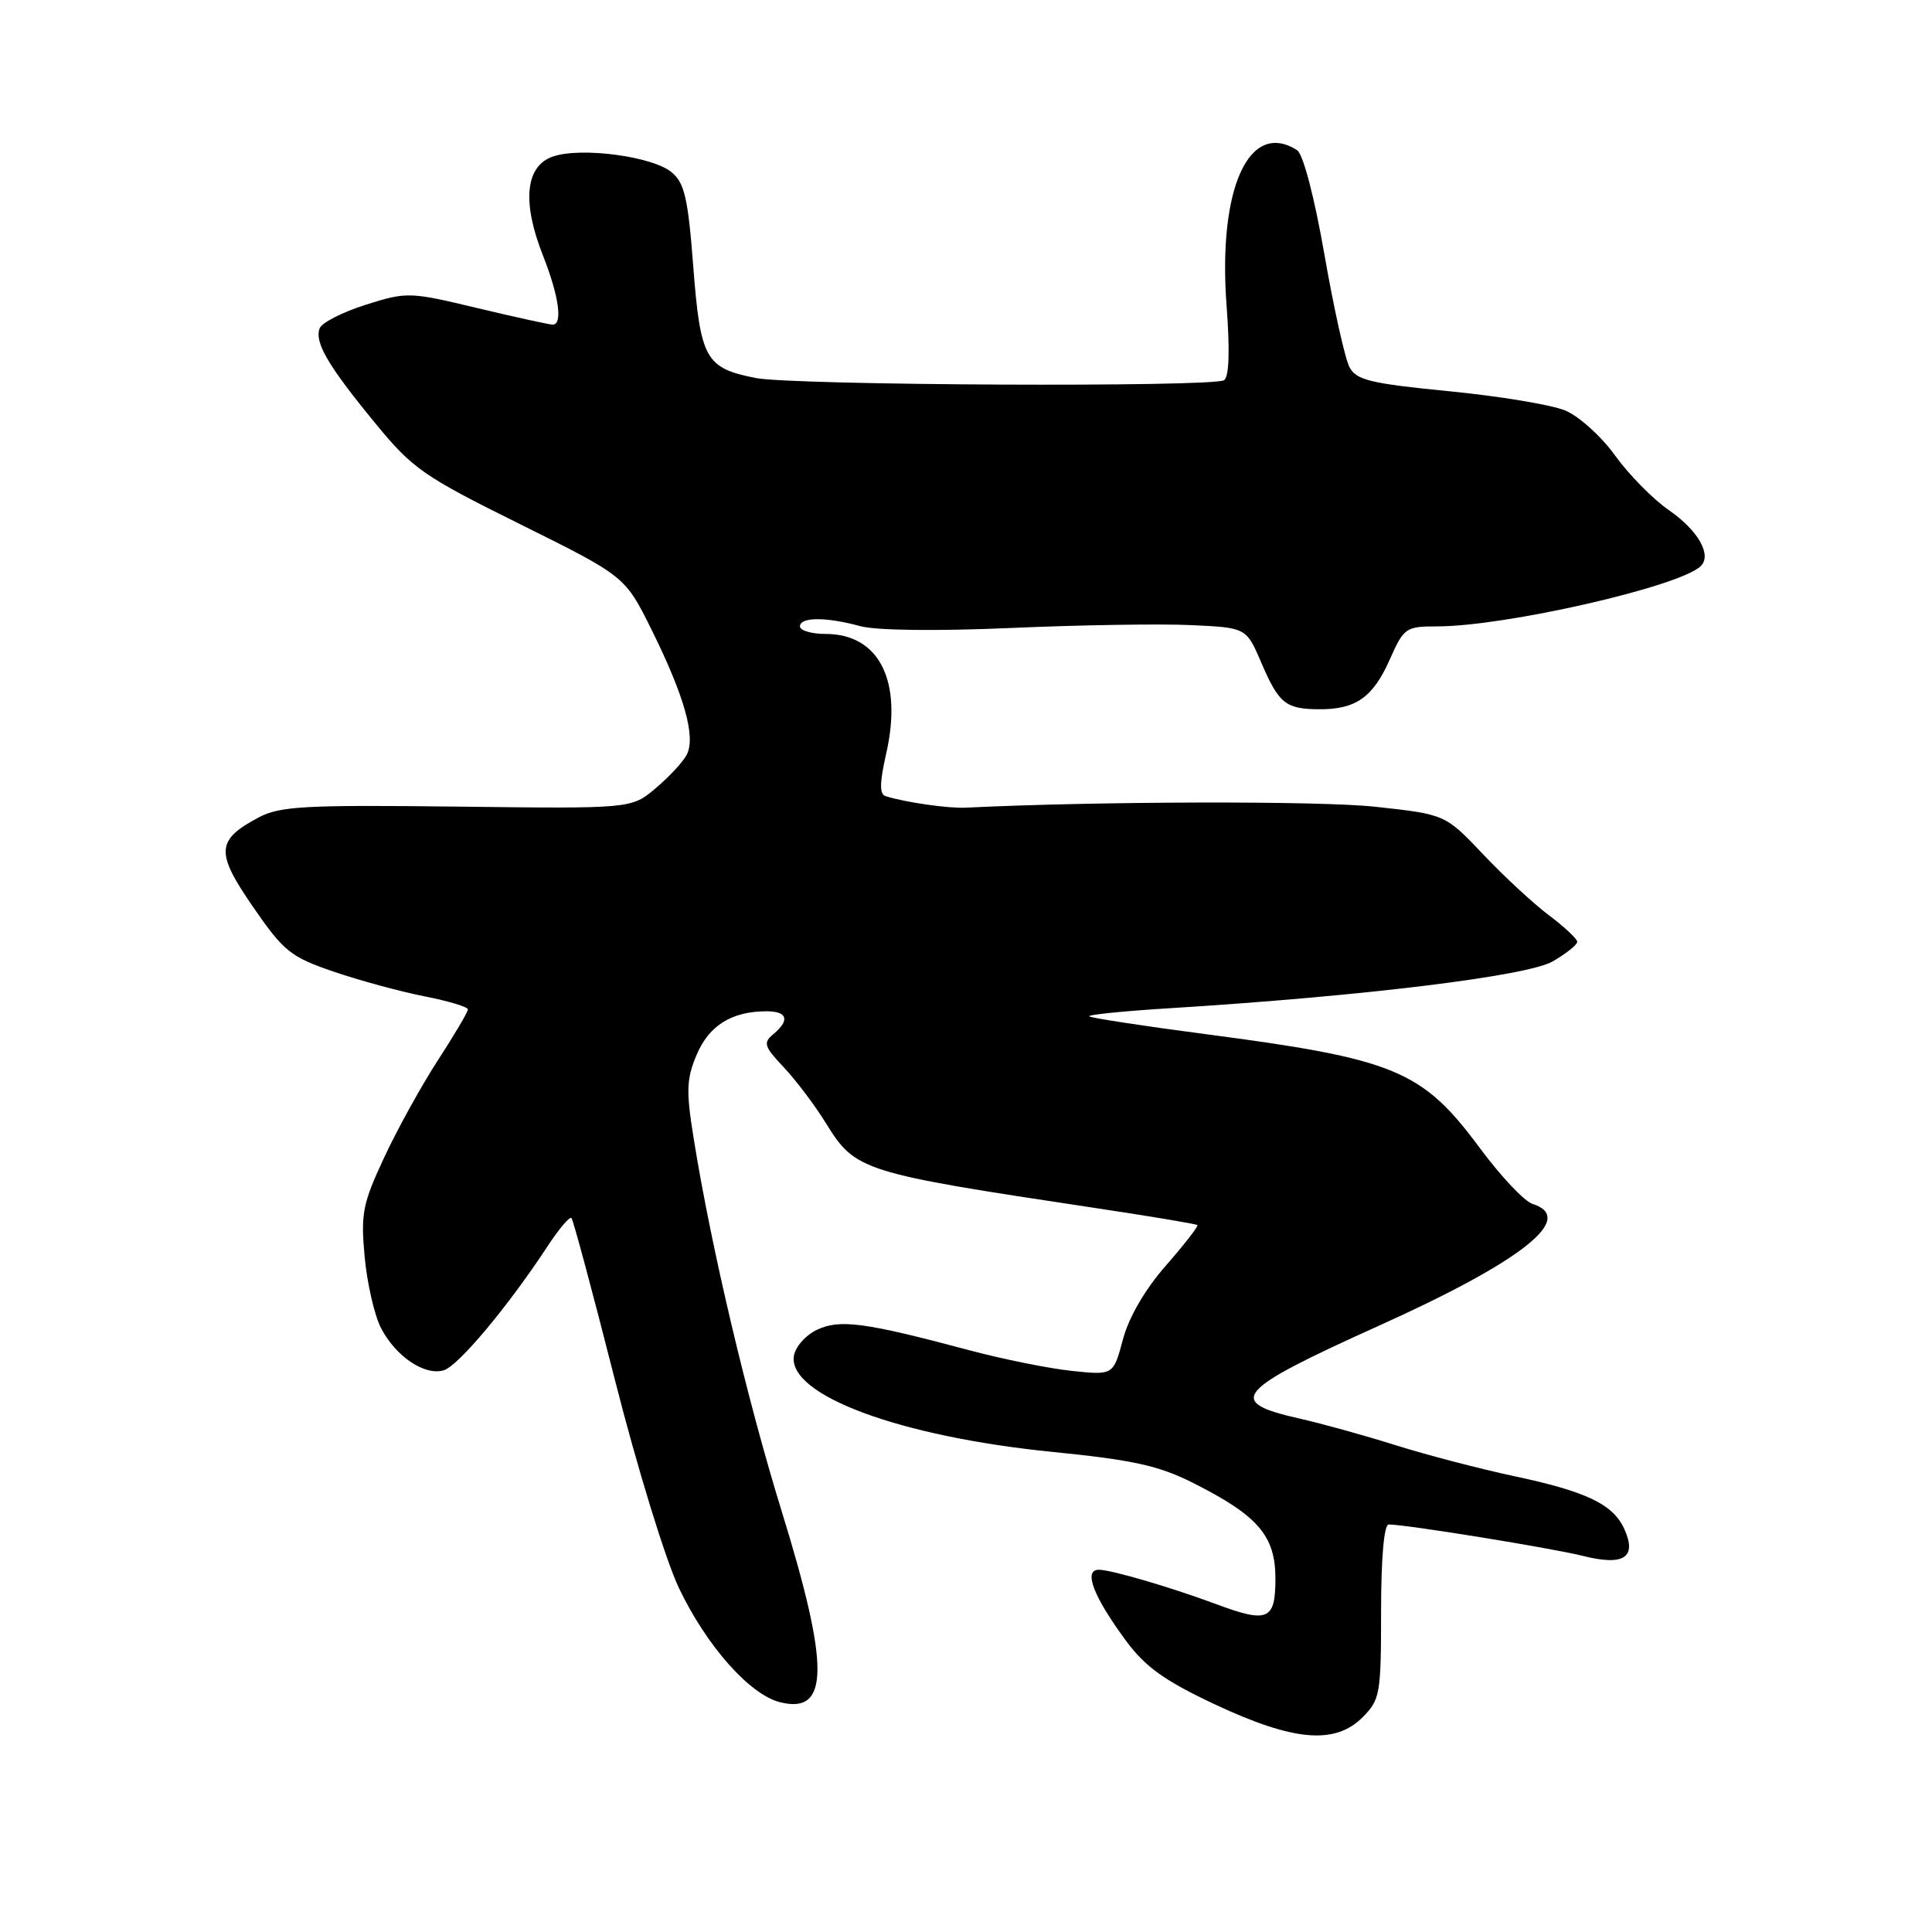 <?xml version="1.0" encoding="UTF-8" standalone="no"?>
<!DOCTYPE svg PUBLIC "-//W3C//DTD SVG 1.1//EN" "http://www.w3.org/Graphics/SVG/1.1/DTD/svg11.dtd" >
<svg xmlns="http://www.w3.org/2000/svg" xmlns:xlink="http://www.w3.org/1999/xlink" version="1.1" viewBox="0 0 256 256">
 <g >
 <path fill="currentColor"
d=" M 180.55 227.55 C 182.87 225.22 183.00 224.47 183.00 213.55 C 183.00 206.46 183.39 202.00 184.01 202.00 C 186.28 202.00 205.62 205.13 209.72 206.16 C 215.18 207.54 216.95 206.38 215.22 202.58 C 213.73 199.31 210.19 197.62 200.50 195.57 C 196.10 194.63 189.12 192.81 185.00 191.52 C 180.88 190.22 175.14 188.63 172.25 187.98 C 162.33 185.75 163.57 184.30 182.81 175.62 C 201.76 167.07 208.92 161.38 203.06 159.52 C 201.99 159.18 198.87 155.88 196.13 152.18 C 188.43 141.78 184.93 140.33 159.61 137.01 C 151.42 135.94 144.55 134.88 144.33 134.67 C 144.12 134.45 149.02 133.96 155.22 133.58 C 180.62 132.00 202.41 129.33 205.74 127.39 C 207.53 126.35 208.99 125.19 208.99 124.80 C 209.00 124.42 207.32 122.84 205.27 121.30 C 203.21 119.76 199.28 116.12 196.52 113.20 C 191.50 107.91 191.50 107.91 182.24 106.90 C 174.97 106.10 145.36 106.17 128.00 107.02 C 125.69 107.14 120.04 106.33 117.36 105.50 C 116.52 105.24 116.54 103.77 117.43 99.83 C 119.62 90.18 116.48 84.00 109.39 84.00 C 107.53 84.00 106.00 83.55 106.00 83.00 C 106.00 81.74 109.46 81.73 114.00 82.97 C 116.09 83.54 124.12 83.64 134.00 83.21 C 143.07 82.81 153.79 82.64 157.82 82.83 C 165.14 83.17 165.14 83.17 167.13 87.81 C 169.46 93.24 170.36 93.96 174.82 93.98 C 179.64 94.01 181.94 92.39 184.14 87.41 C 186.02 83.18 186.27 83.00 190.42 83.00 C 199.46 83.00 222.55 77.73 225.35 75.02 C 226.87 73.55 225.02 70.28 221.11 67.58 C 219.01 66.12 215.81 62.87 214.00 60.35 C 212.20 57.84 209.23 55.16 207.42 54.40 C 205.60 53.64 198.67 52.49 192.00 51.84 C 181.62 50.82 179.73 50.37 178.82 48.66 C 178.23 47.56 176.73 40.84 175.49 33.71 C 174.15 26.05 172.67 20.40 171.86 19.89 C 165.49 15.86 161.36 24.99 162.53 40.53 C 162.98 46.50 162.86 49.97 162.19 50.38 C 160.65 51.33 105.17 51.07 100.15 50.09 C 93.48 48.78 92.81 47.58 91.86 35.31 C 91.17 26.25 90.70 24.23 88.99 22.82 C 86.45 20.72 77.09 19.47 73.32 20.72 C 69.62 21.95 69.12 26.71 71.95 33.87 C 74.05 39.19 74.59 42.99 73.25 43.02 C 72.84 43.02 68.35 42.04 63.28 40.83 C 54.26 38.67 53.92 38.66 48.47 40.38 C 45.40 41.35 42.65 42.75 42.36 43.49 C 41.65 45.36 43.43 48.41 49.69 56.04 C 54.68 62.12 56.05 63.08 68.94 69.47 C 82.82 76.36 82.82 76.36 86.33 83.43 C 90.71 92.27 92.23 97.70 90.98 100.03 C 90.47 101.00 88.61 102.99 86.85 104.47 C 83.66 107.16 83.66 107.16 60.58 106.88 C 40.40 106.64 37.10 106.82 34.28 108.31 C 28.63 111.31 28.53 112.93 33.53 120.17 C 37.61 126.09 38.51 126.80 44.24 128.76 C 47.68 129.93 53.09 131.40 56.25 132.02 C 59.41 132.64 62.00 133.42 62.00 133.75 C 62.00 134.09 60.23 137.09 58.06 140.43 C 55.89 143.77 52.67 149.58 50.92 153.34 C 48.04 159.51 47.79 160.80 48.32 166.56 C 48.65 170.07 49.62 174.30 50.48 175.96 C 52.44 179.76 56.31 182.35 58.83 181.56 C 60.76 180.94 67.32 173.11 72.49 165.23 C 74.03 162.88 75.48 161.15 75.72 161.39 C 75.95 161.62 78.54 171.26 81.47 182.81 C 84.45 194.54 88.20 206.72 89.96 210.42 C 93.62 218.09 99.33 224.54 103.35 225.55 C 109.91 227.20 109.96 220.89 103.57 200.22 C 99.01 185.47 94.24 165.32 91.94 151.00 C 90.89 144.54 90.95 142.98 92.32 139.74 C 93.95 135.88 96.98 134.00 101.57 134.00 C 104.35 134.00 104.70 135.18 102.46 137.04 C 101.09 138.17 101.26 138.68 103.84 141.41 C 105.45 143.11 107.97 146.45 109.44 148.83 C 113.36 155.16 114.13 155.40 144.95 160.04 C 152.34 161.15 158.51 162.18 158.66 162.33 C 158.82 162.48 156.94 164.89 154.50 167.68 C 151.72 170.85 149.58 174.53 148.79 177.50 C 147.52 182.23 147.52 182.23 142.01 181.65 C 138.98 181.33 132.90 180.10 128.50 178.93 C 114.58 175.21 111.26 174.77 108.24 176.21 C 106.73 176.93 105.36 178.50 105.19 179.70 C 104.45 184.89 119.27 190.37 139.50 192.39 C 150.05 193.44 153.54 194.21 158.00 196.45 C 166.71 200.83 169.00 203.48 169.00 209.19 C 169.00 214.66 168.00 215.10 161.27 212.60 C 155.15 210.32 147.24 208.00 145.59 208.00 C 143.51 208.00 144.90 211.59 149.23 217.45 C 151.79 220.90 154.34 222.72 161.00 225.85 C 171.41 230.73 176.88 231.21 180.55 227.55 Z "/>
</g>
</svg>